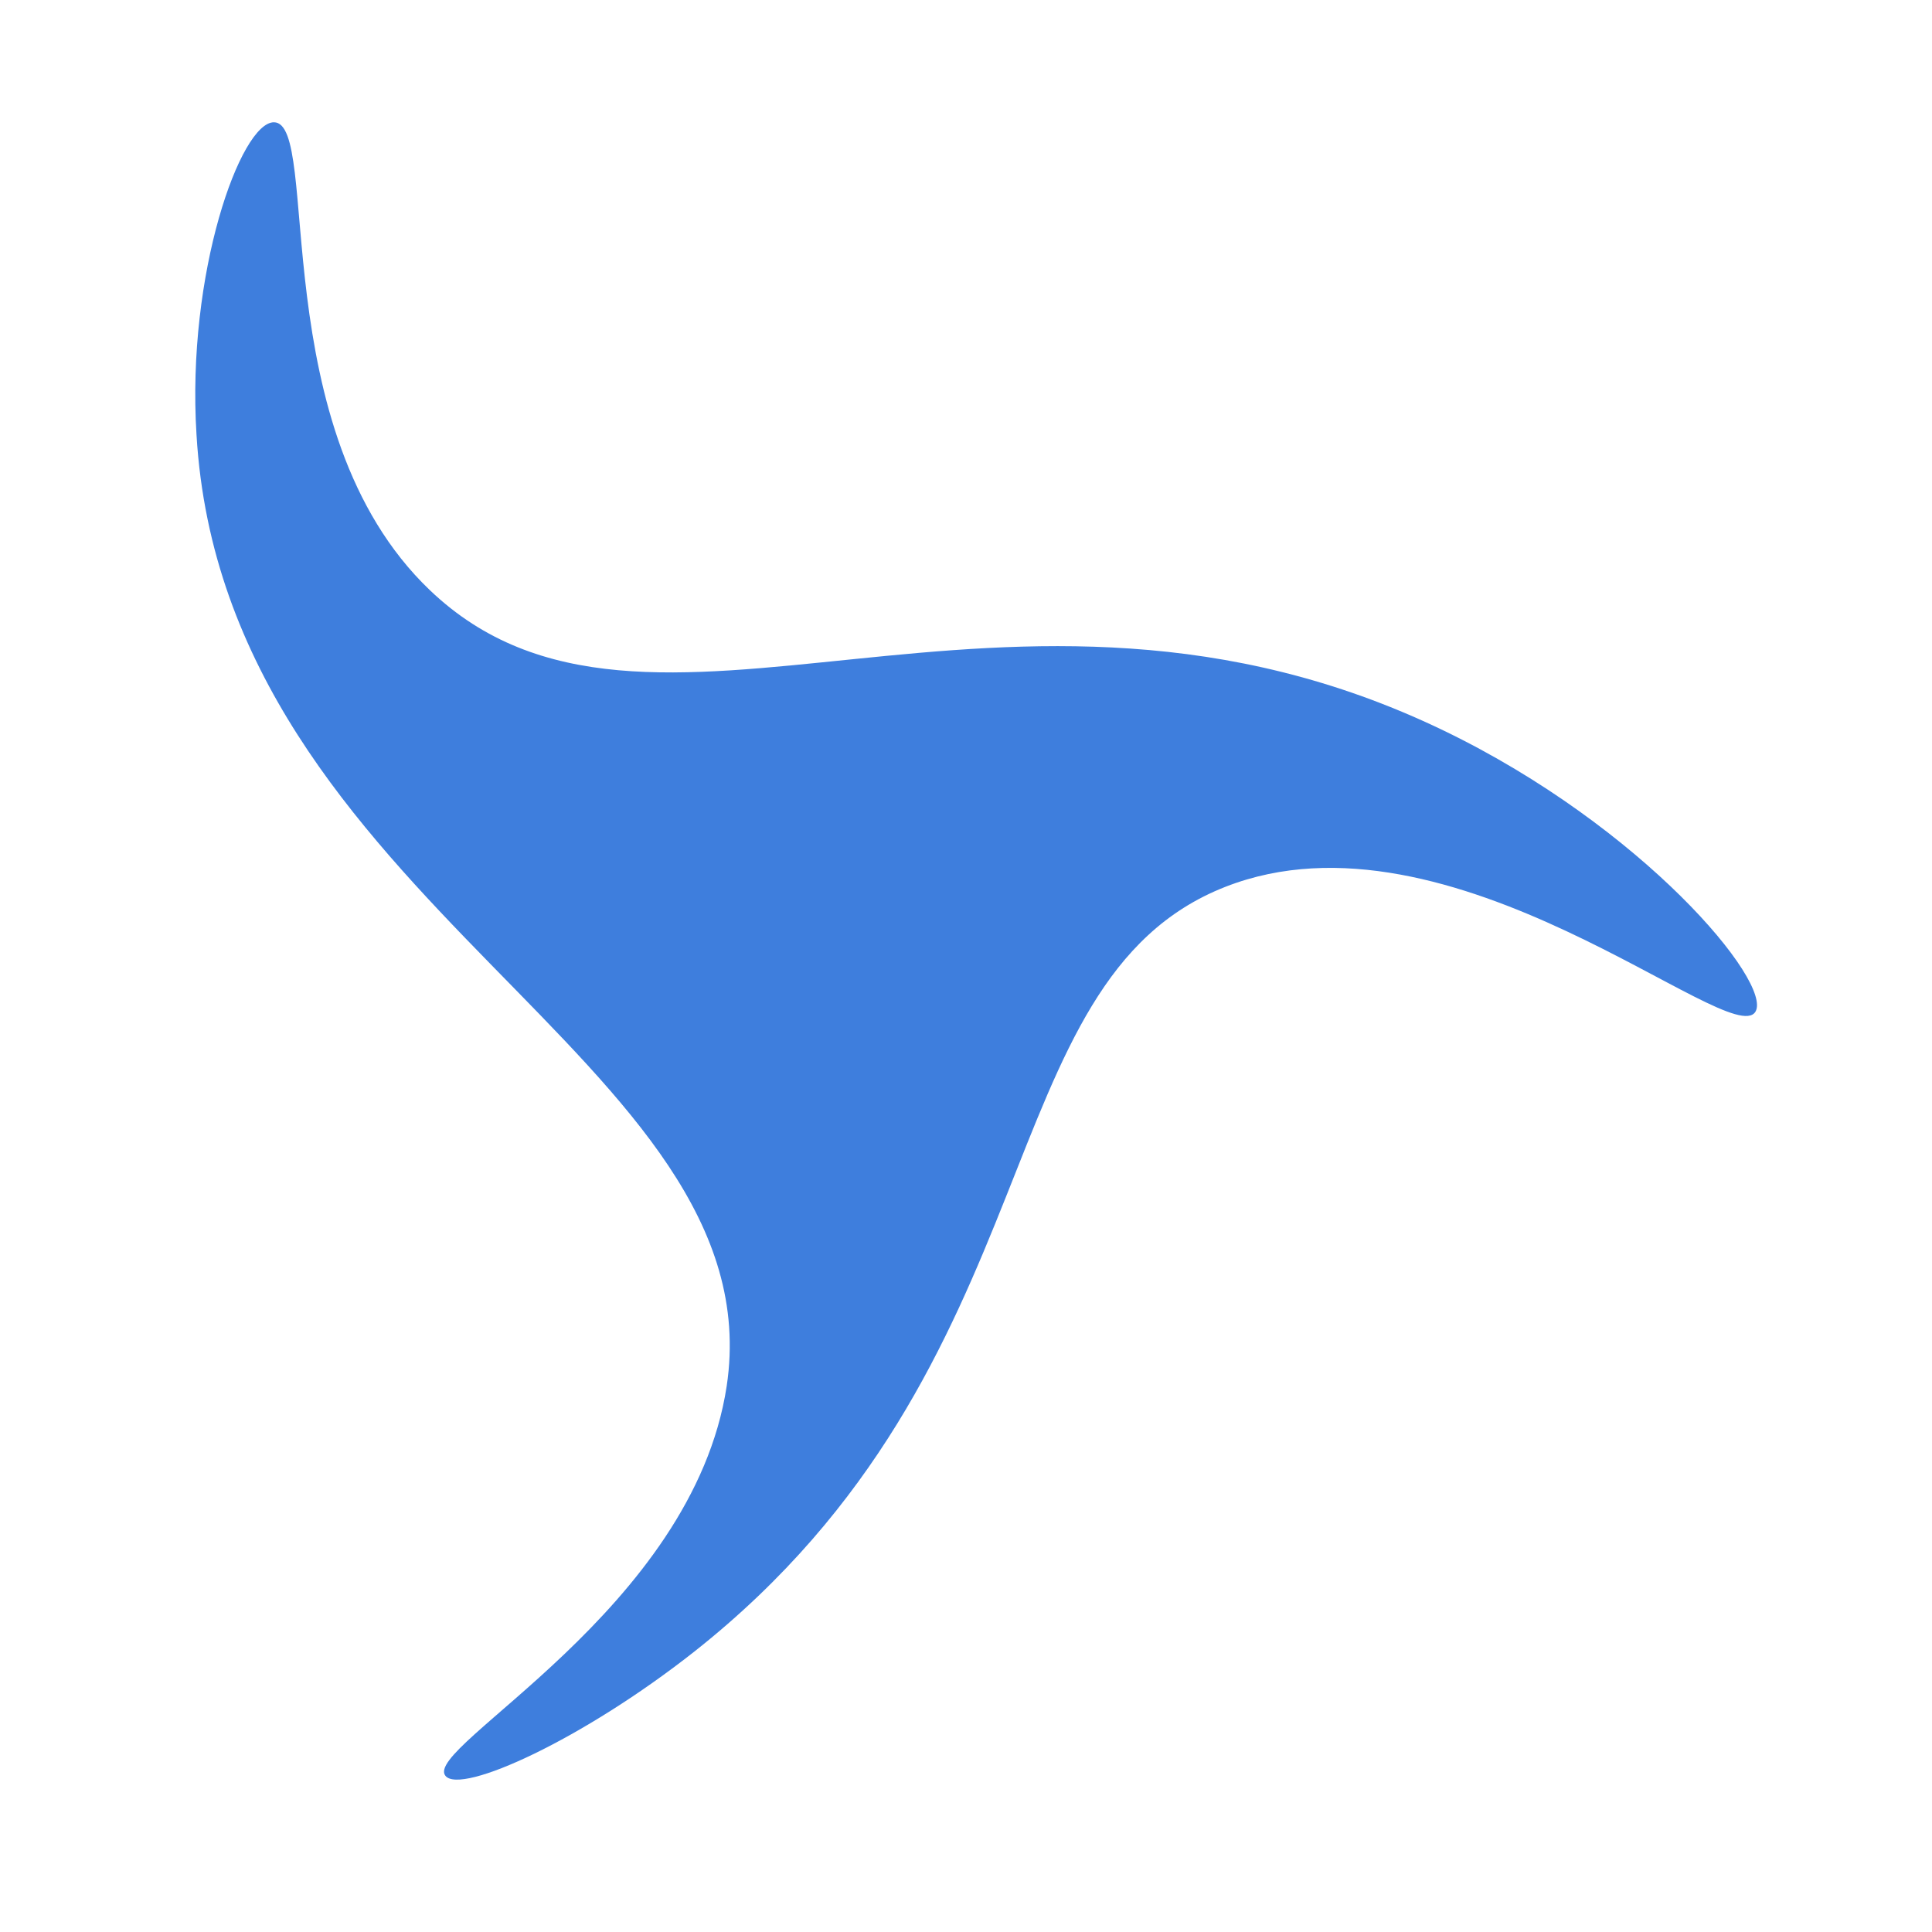 <svg xmlns="http://www.w3.org/2000/svg" viewBox="0 0 158 158"><defs><style>.a{fill:#3e7edd;}</style></defs><title>Icon main</title><path class="a" d="M22.4,10c3.89,0-.92,25.2,12.75,38.26,17.84,17.05,47-5.83,82.9,11.48,16.3,7.86,26.94,20.61,25.51,23-2,3.25-24.87-17.47-43.36-10.21-19.68,7.73-13.67,39-43.37,62.5-9.14,7.22-19.13,11.77-20.4,10.2-1.93-2.36,20.22-13.58,23-31.88,4-26.67-41.1-39.46-43.36-77.8C15.24,22.35,19.68,10,22.4,10Z"/></svg>
